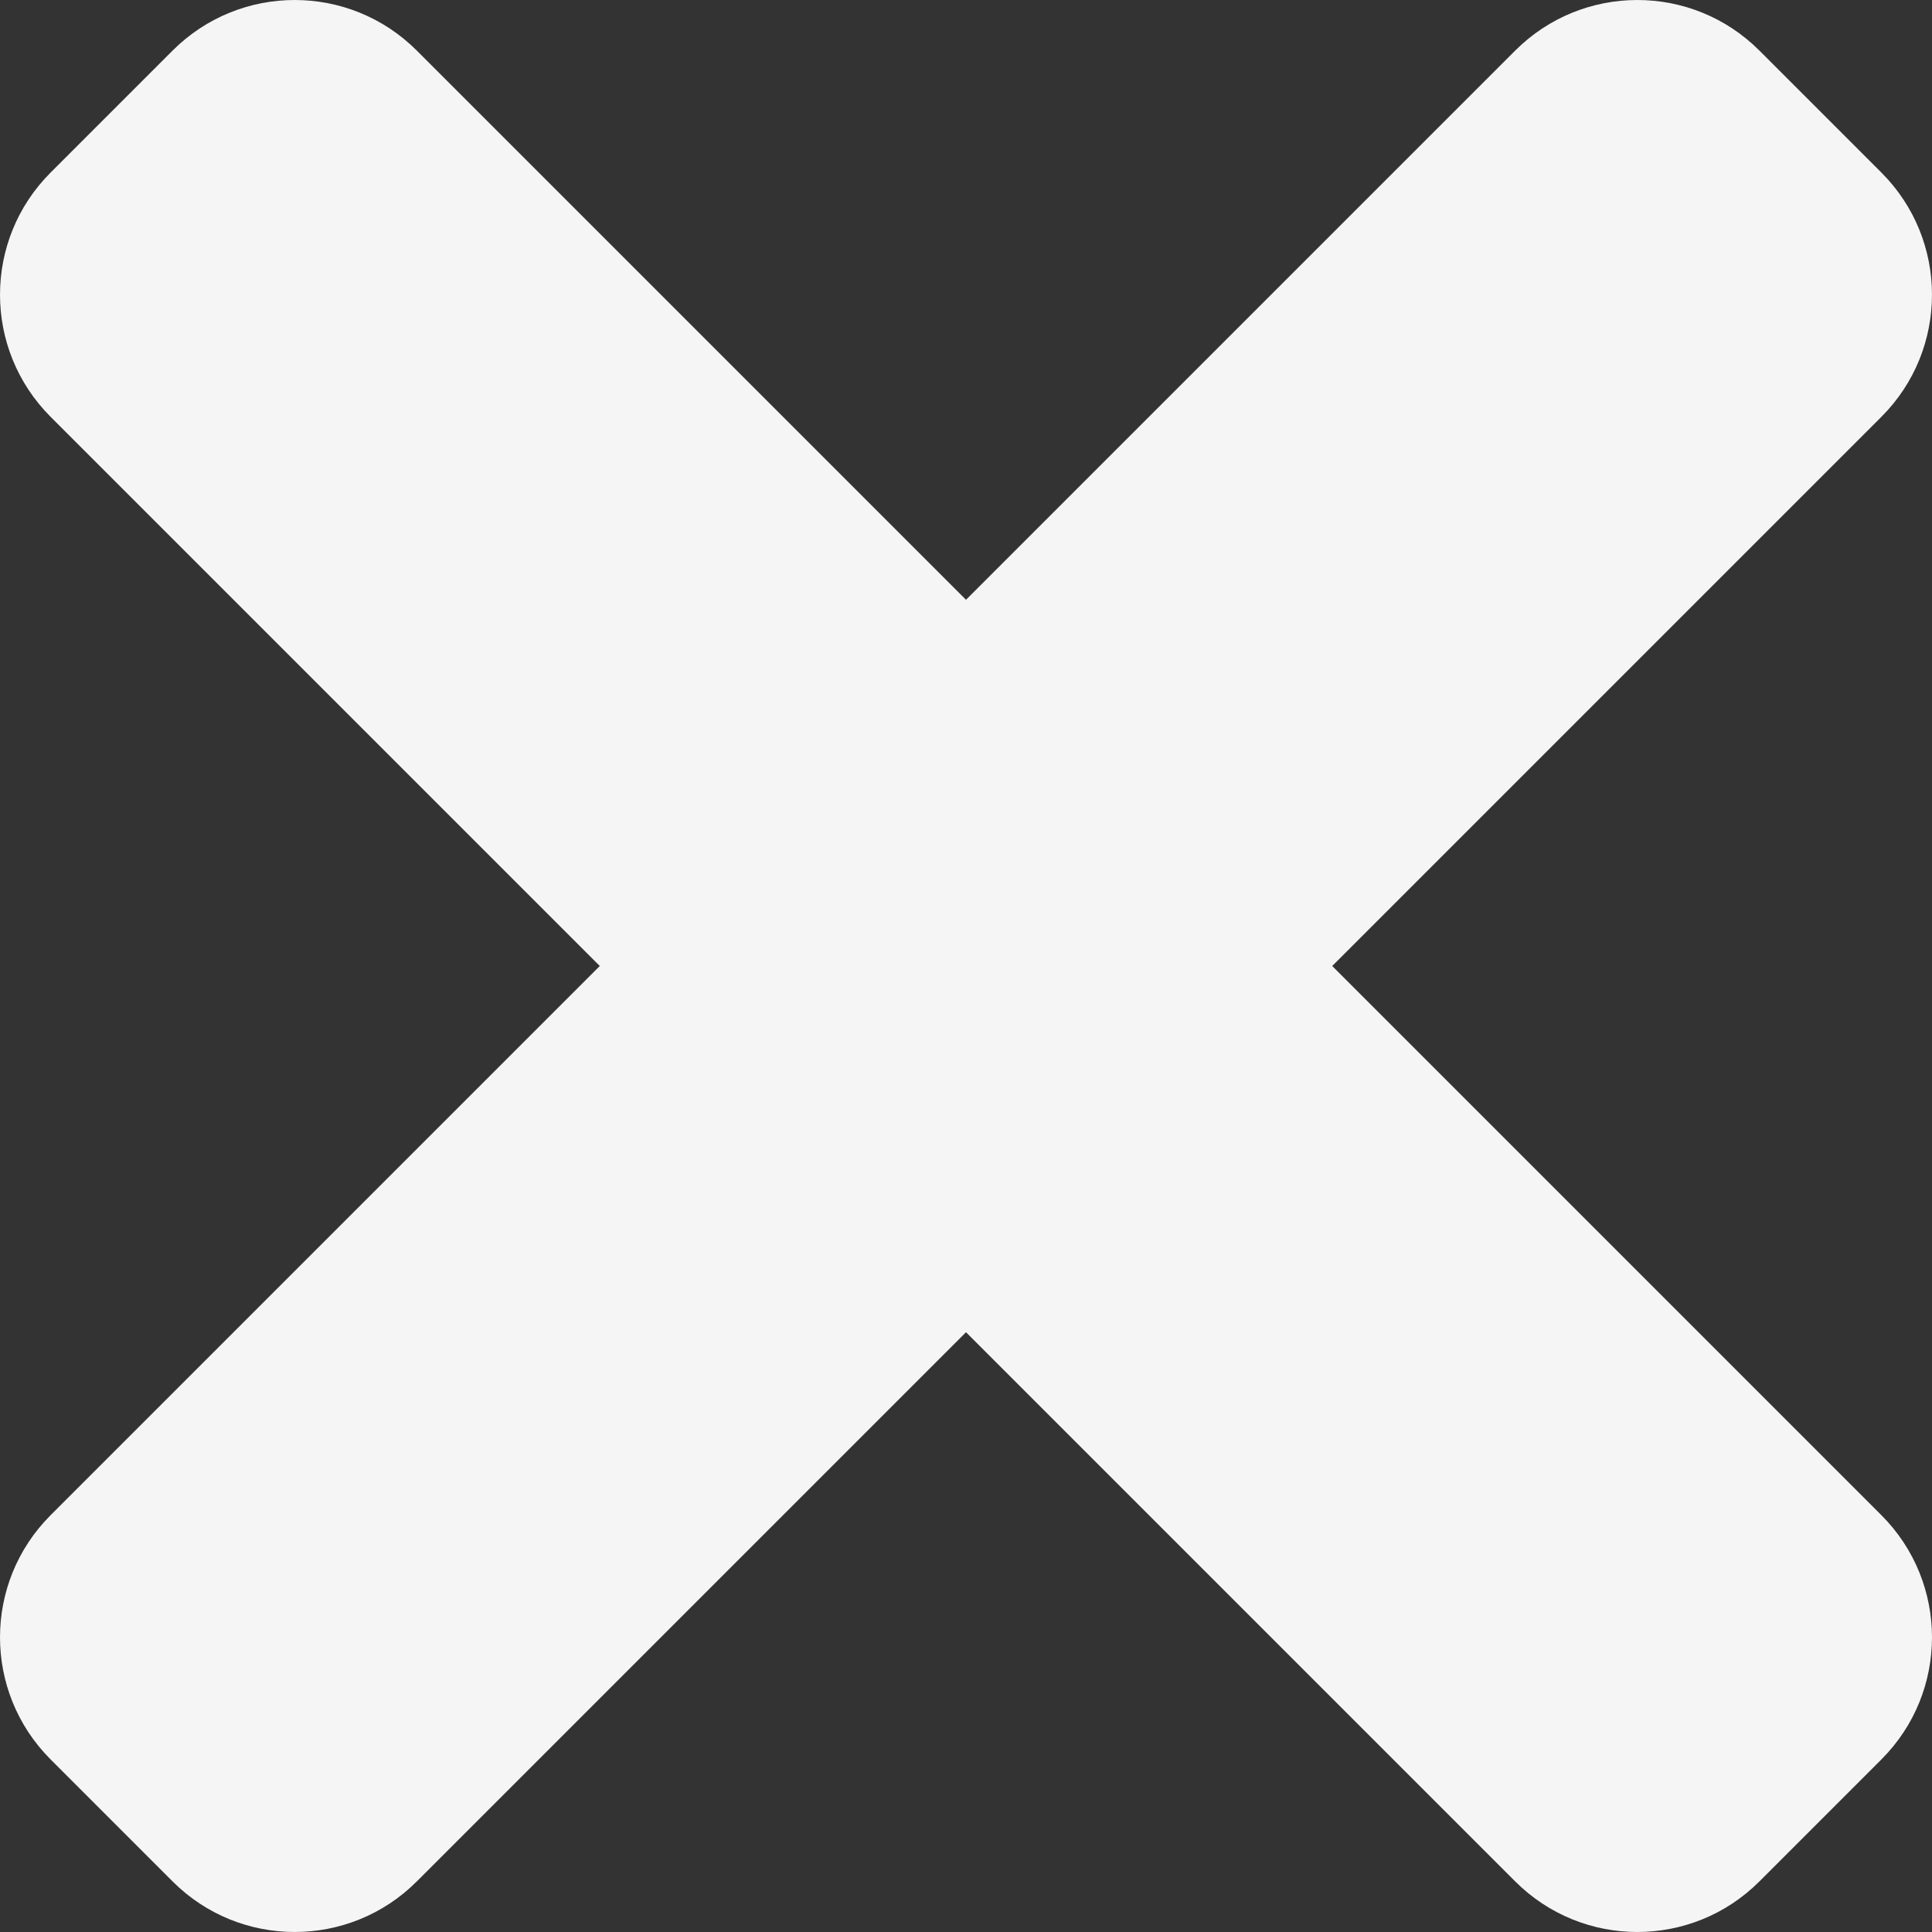 <svg width="60" height="60" viewBox="0 0 60 60" fill="none" xmlns="http://www.w3.org/2000/svg">
<rect x="0" y="0" width="60" height="60" fill="#333333" stroke="none"/>
<path d="M41.373 30L58.43 12.943C60.523 10.849 60.523 7.456 58.43 5.361L54.639 1.57C52.546 -0.523 49.152 -0.523 47.057 1.57L30 18.627L12.943 1.57C10.849 -0.523 7.456 -0.523 5.361 1.57L1.57 5.361C-0.523 7.454 -0.523 10.848 1.57 12.943L18.627 30L1.57 47.057C-0.523 49.151 -0.523 52.544 1.57 54.639L5.361 58.43C7.454 60.523 10.849 60.523 12.943 58.43L30 41.373L47.057 58.43C49.151 60.523 52.546 60.523 54.639 58.43L58.43 54.639C60.523 52.546 60.523 49.152 58.43 47.057L41.373 30Z" fill="#F5F5F5"/>
</svg>
